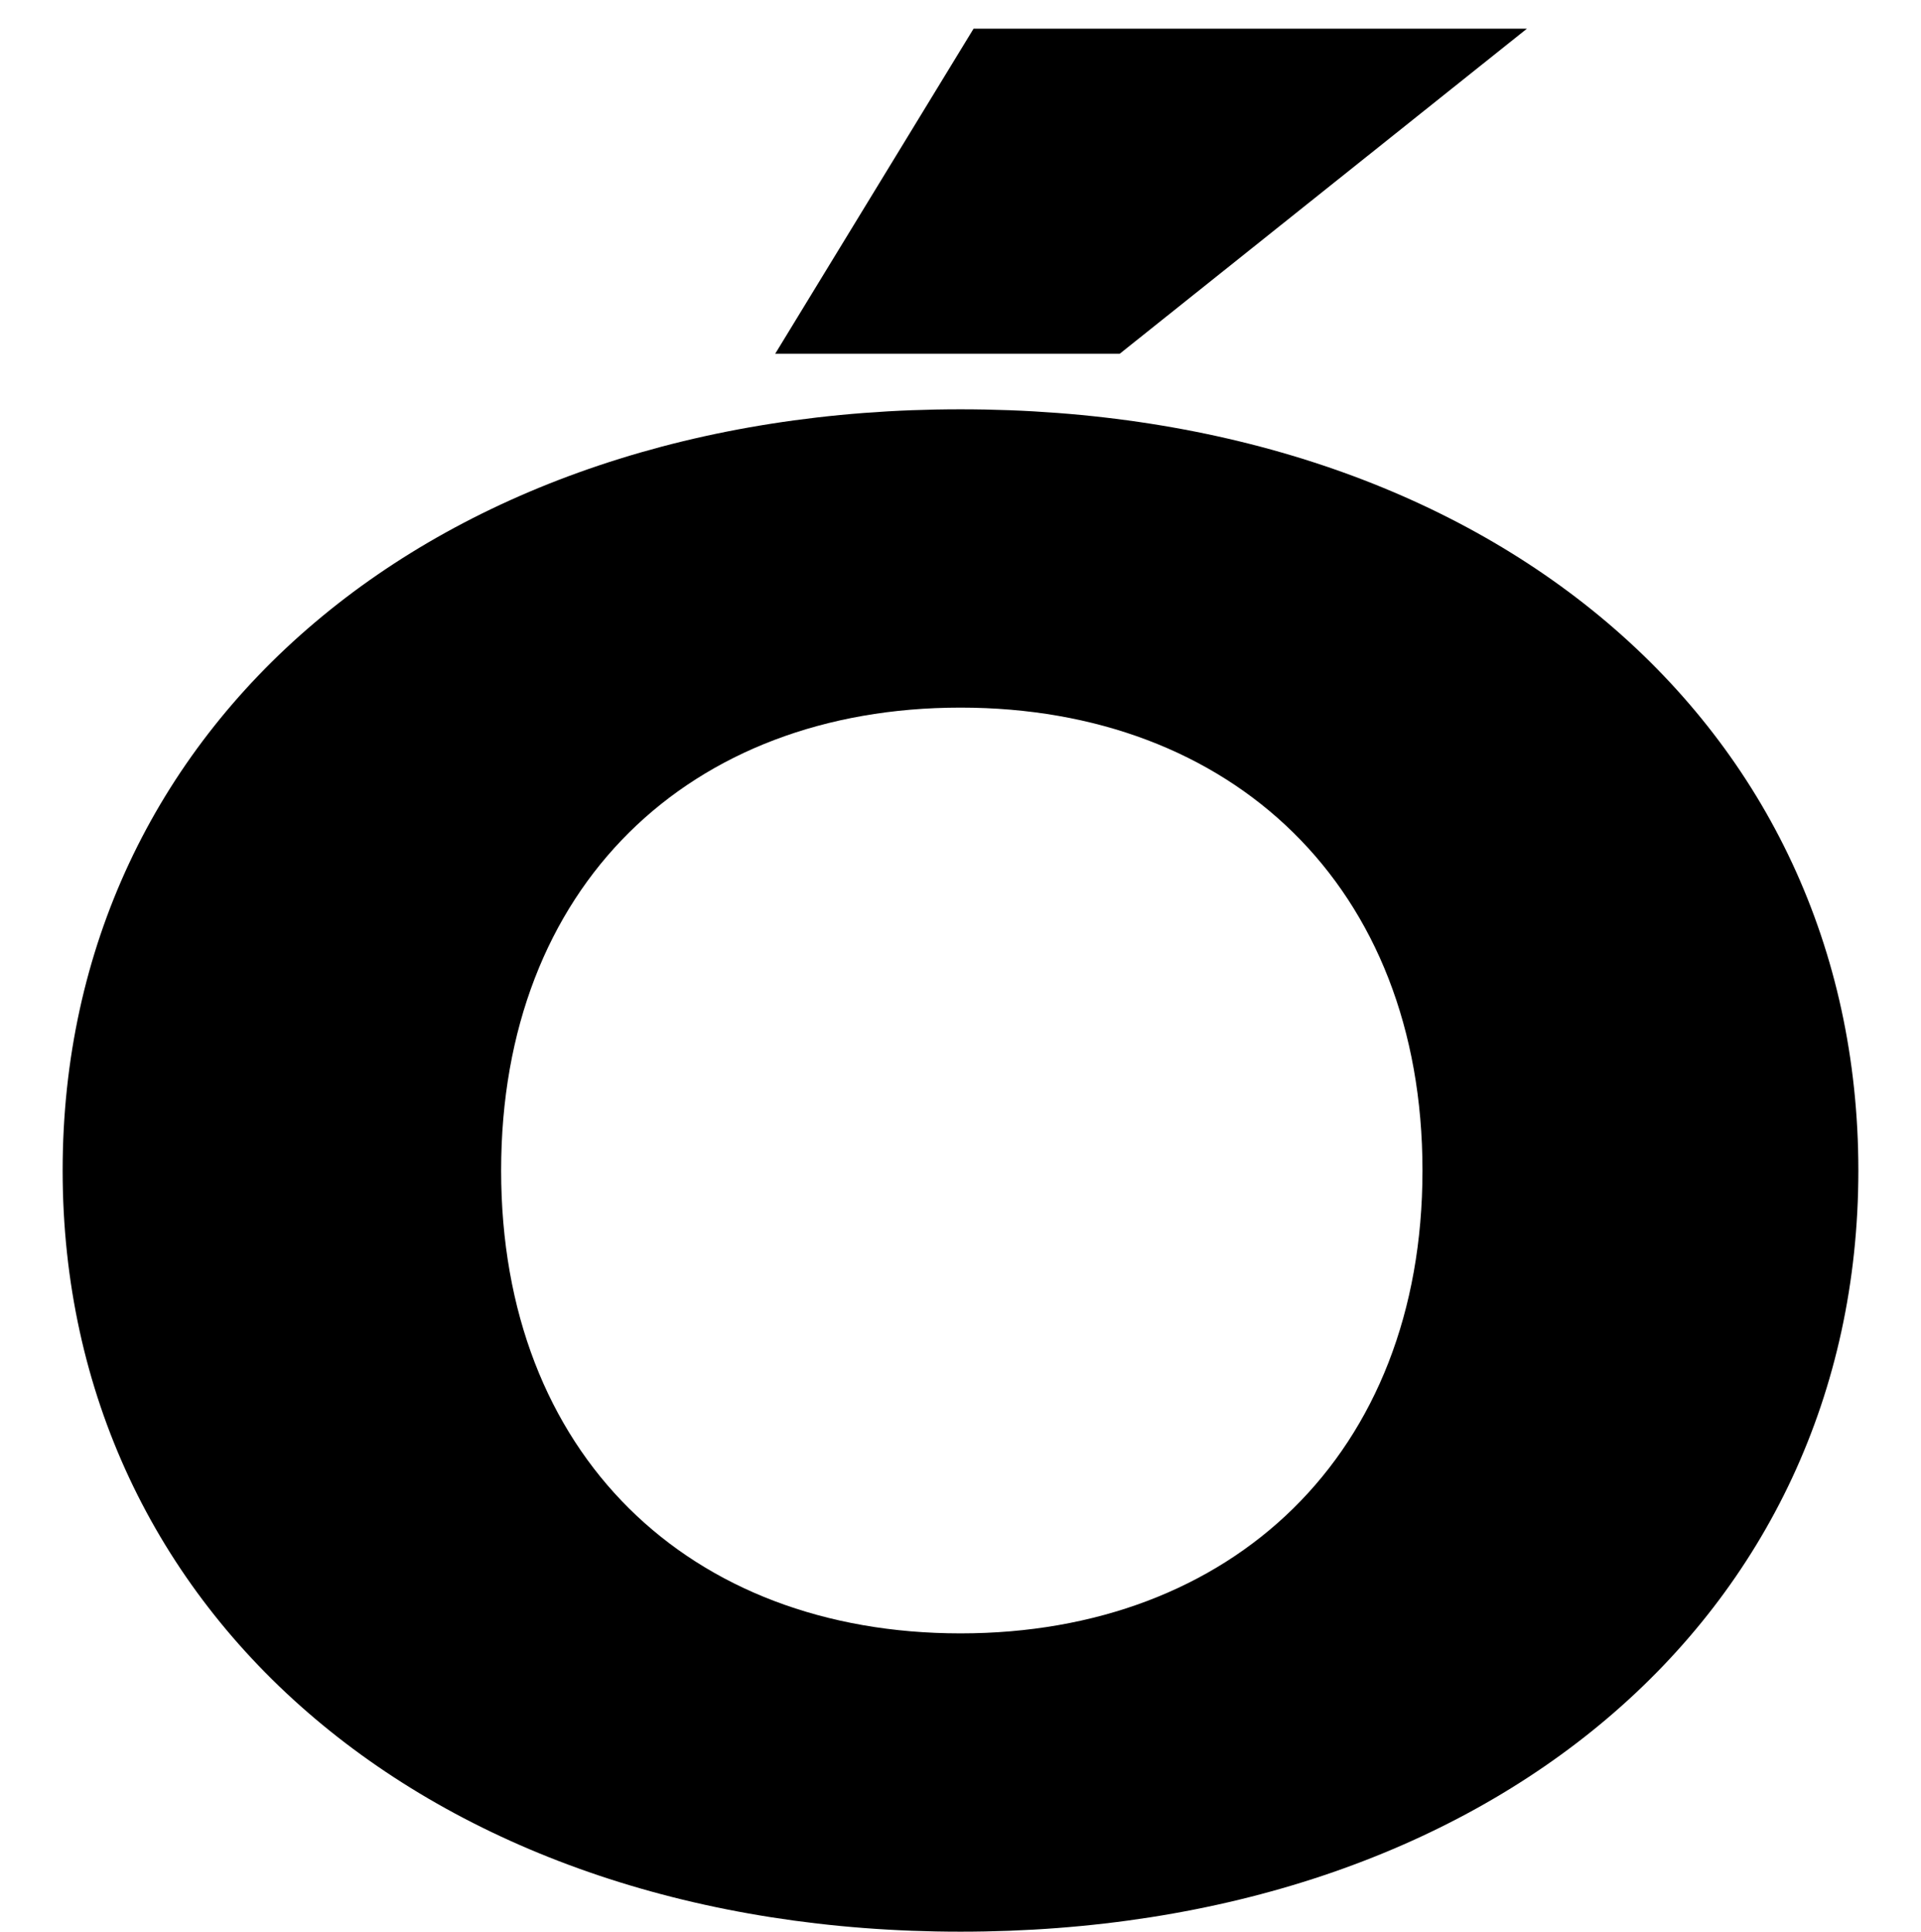 <?xml version="1.0" encoding="UTF-8"?>
<svg xmlns="http://www.w3.org/2000/svg" width="736" height="740" version="1.1" viewBox="0 0 736 740" preserveAspectRatio="none">
  <!-- Generator: Adobe Illustrator 28.7.1, SVG Export Plug-In . SVG Version: 1.2.0 Build 142)  -->
  <g>
    <g id="Layer_1">
      <path d="M545,448.4c0,108.759-73,177.324-177,177.324s-176-68.565-176-177.324,72-177.324,176-177.324,177,68.565,177,177.324ZM24,448.4c0,171.019,143,291.6,344,291.6,202,0,344-120.581,344-291.6s-142-291.6-344-291.6c-201,0-344,120.581-344,291.6ZM373,11l-76,124.521h132L585,11h-212Z"/>
    </g>
  </g>
</svg>